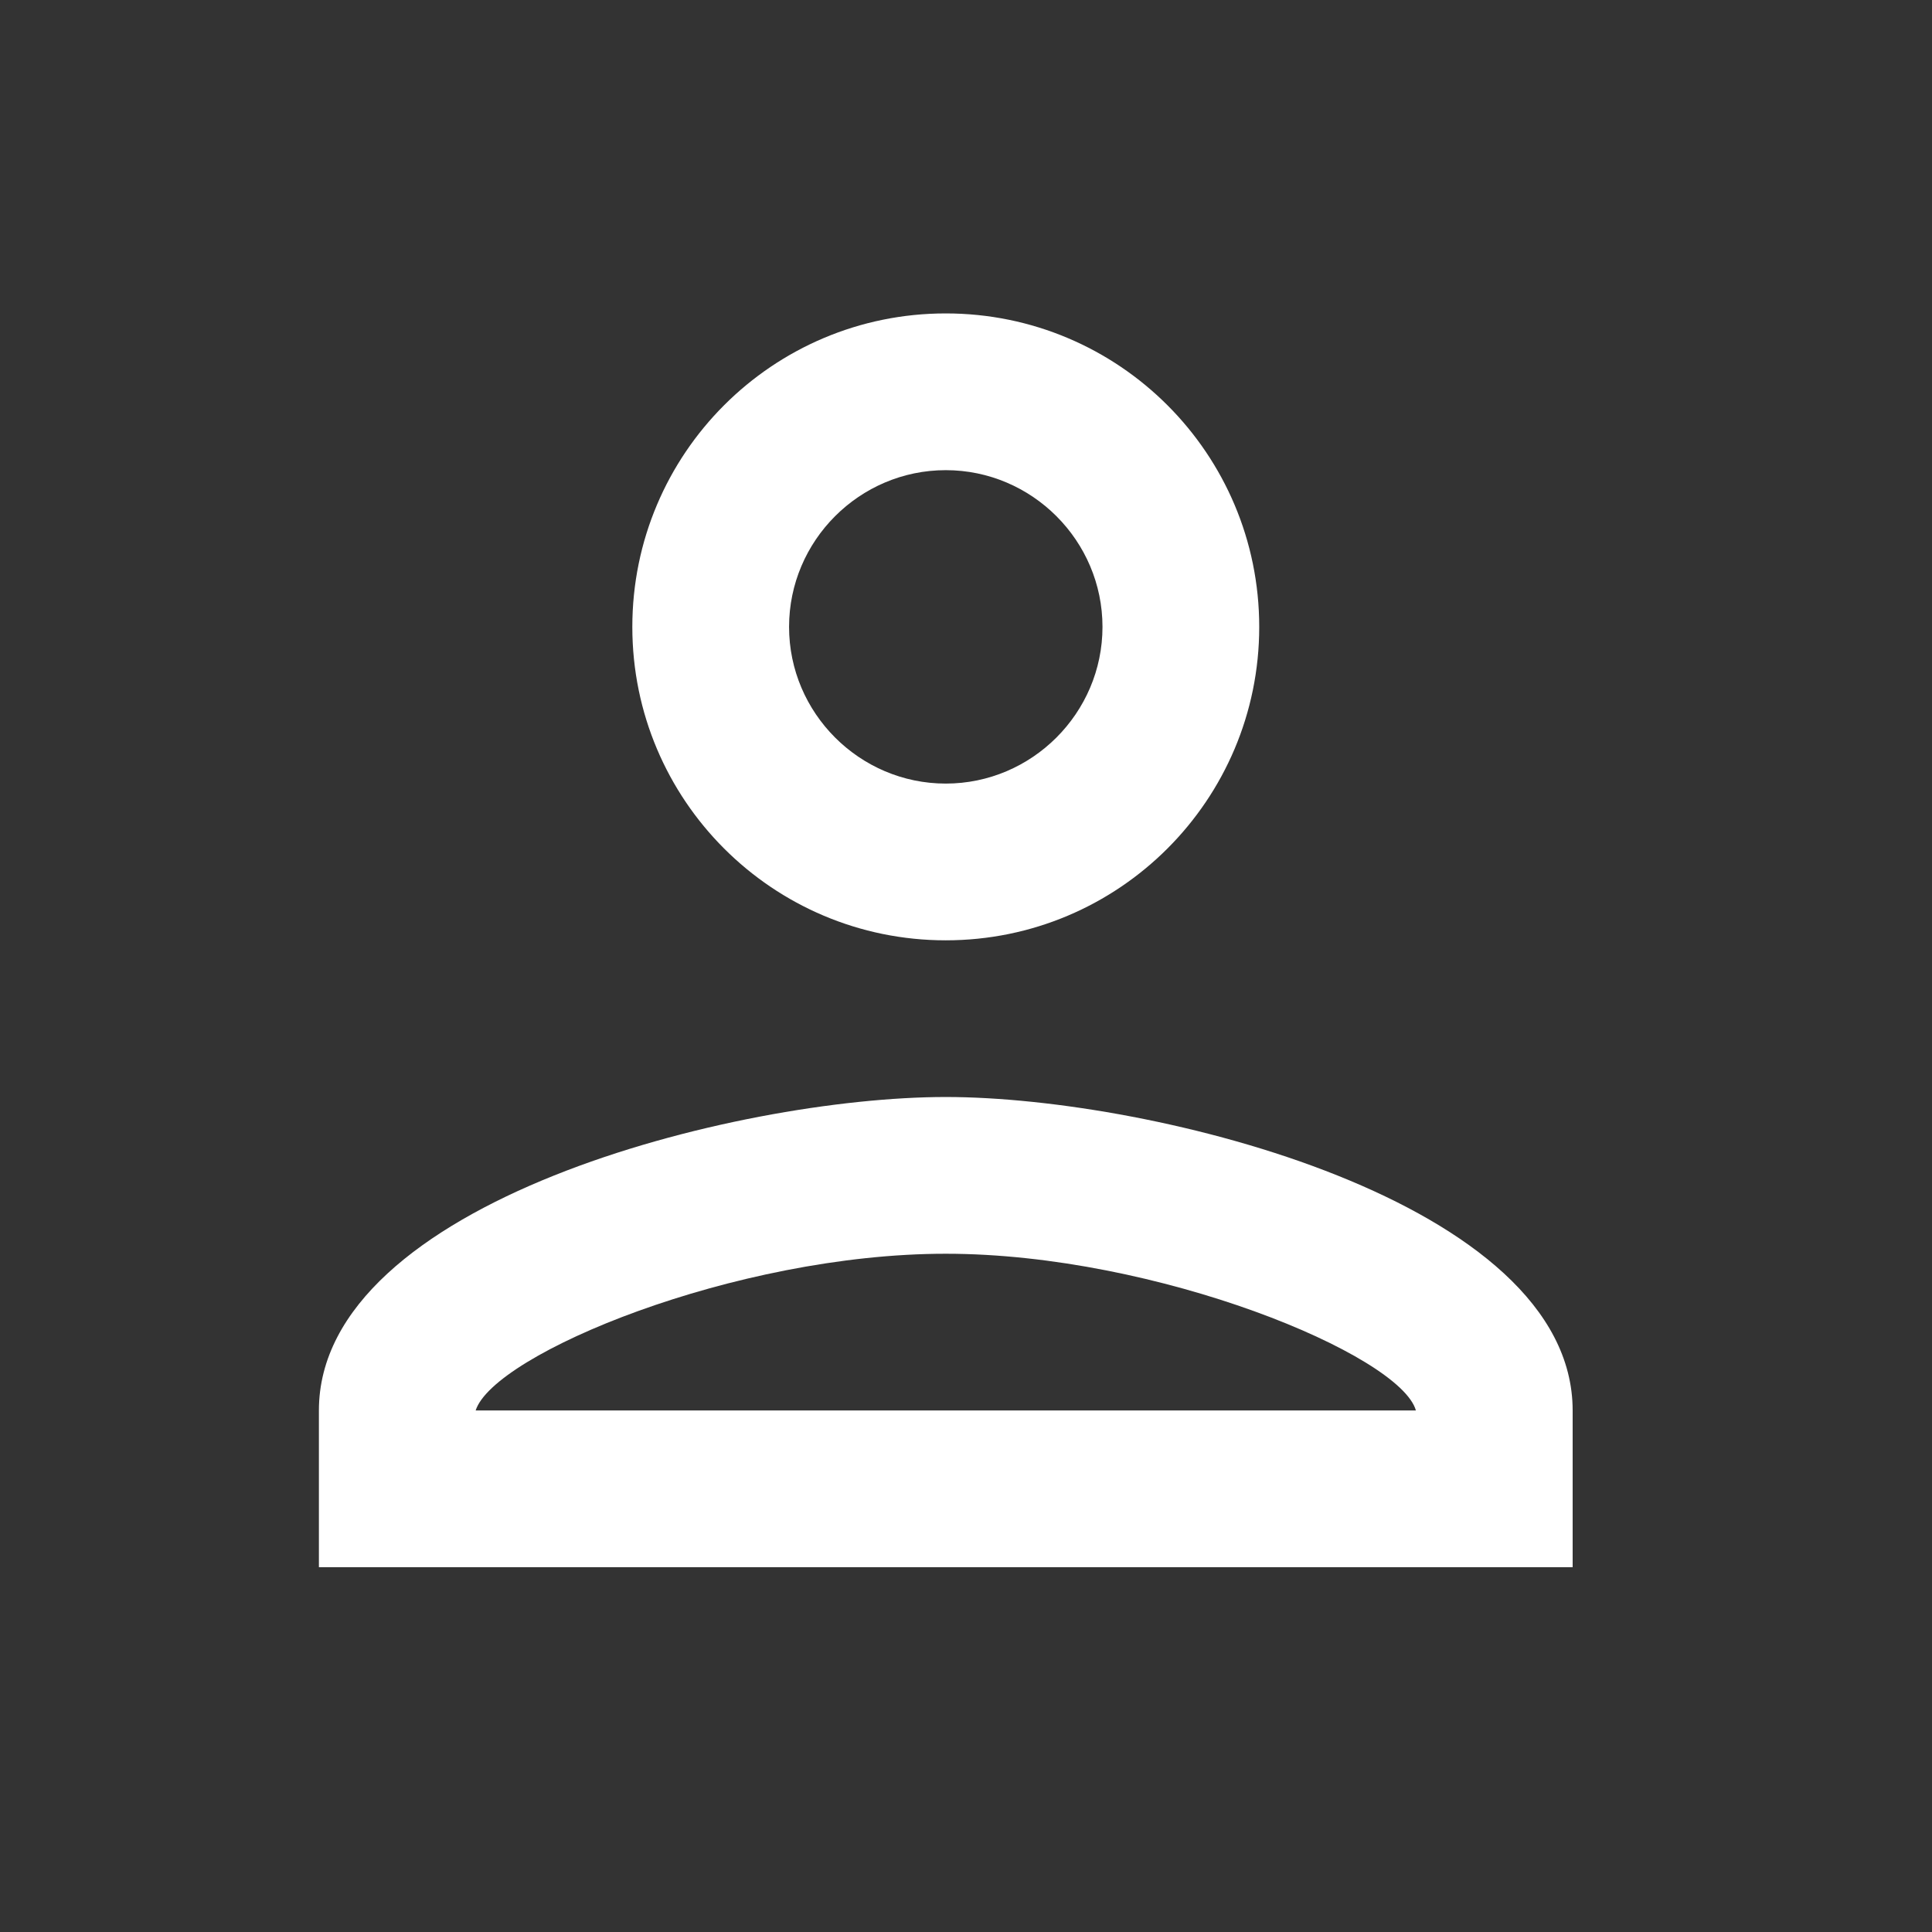 <svg width="31" height="31" viewBox="0 0 31 31" fill="none" xmlns="http://www.w3.org/2000/svg">
<rect x="0" y="0" width="31" height="31" fill="#333333" stroke="none"/>
<g id="person_24px">
<path id="icon/social/person_24px" fill-rule="evenodd" clip-rule="evenodd" d="M15.175 5.029C12.397 5.029 10.146 7.28 10.146 10.059C10.146 12.837 12.397 15.088 15.175 15.088C17.954 15.088 20.205 12.837 20.205 10.059C20.205 7.28 17.954 5.029 15.175 5.029ZM17.69 10.059C17.69 8.675 16.558 7.544 15.175 7.544C13.792 7.544 12.661 8.675 12.661 10.059C12.661 11.441 13.792 12.573 15.175 12.573C16.558 12.573 17.69 11.441 17.69 10.059ZM22.719 22.632C22.468 21.739 18.57 20.117 15.175 20.117C11.793 20.117 7.921 21.726 7.632 22.632H22.719ZM5.117 22.632C5.117 19.287 11.819 17.602 15.175 17.602C18.532 17.602 25.234 19.287 25.234 22.632V25.146H5.117V22.632Z" fill="white"/>
</g>
</svg>
